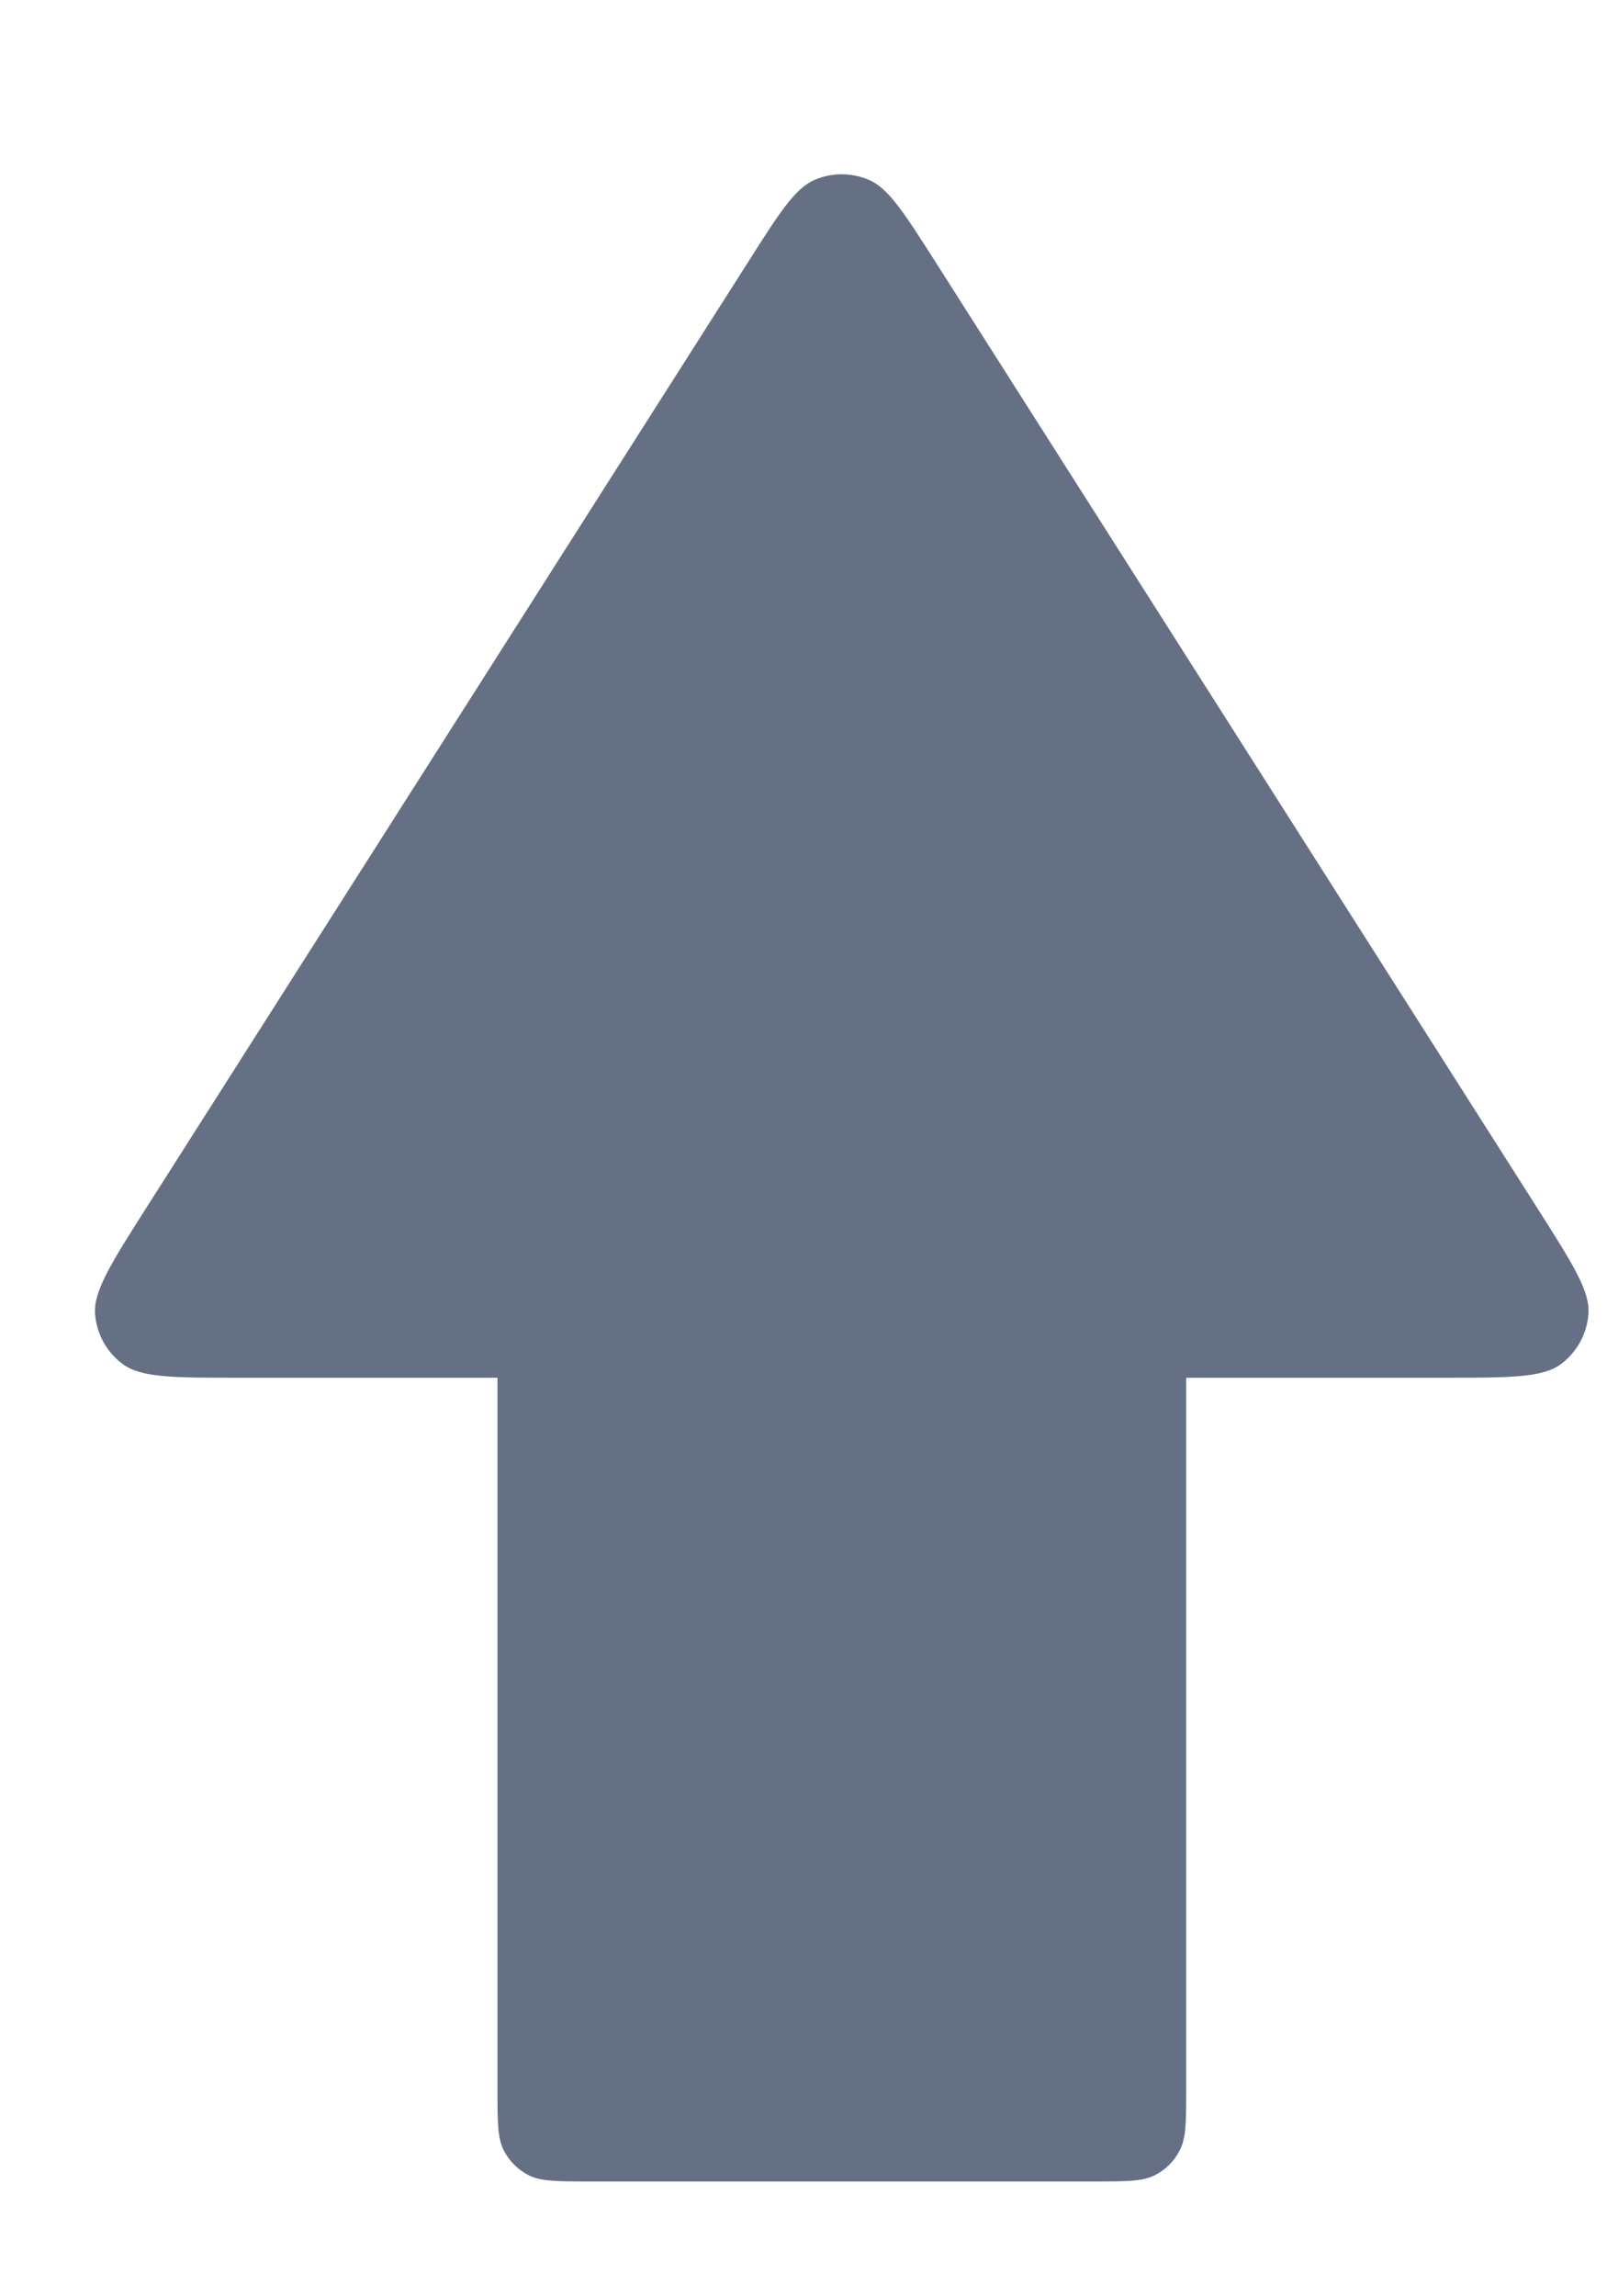 <svg width="7" height="10" viewBox="0 0 7 10" fill="none" xmlns="http://www.w3.org/2000/svg">
<path d="M2.567 9.5C2.427 9.5 2.357 9.5 2.303 9.473C2.256 9.449 2.218 9.411 2.194 9.364C2.167 9.31 2.167 9.24 2.167 9.1V6H1.041C0.756 6 0.614 6 0.534 5.94C0.464 5.888 0.421 5.809 0.414 5.722C0.407 5.623 0.483 5.503 0.636 5.262L3.262 1.136C3.396 0.925 3.464 0.819 3.549 0.783C3.624 0.751 3.709 0.751 3.784 0.783C3.87 0.819 3.937 0.925 4.072 1.136L6.697 5.262C6.85 5.503 6.927 5.623 6.919 5.722C6.913 5.809 6.869 5.888 6.8 5.94C6.72 6 6.577 6 6.292 6H5.167V9.1C5.167 9.24 5.167 9.31 5.139 9.364C5.116 9.411 5.077 9.449 5.03 9.473C4.977 9.5 4.907 9.5 4.767 9.5H2.567Z" fill="#667085"/>
</svg>
